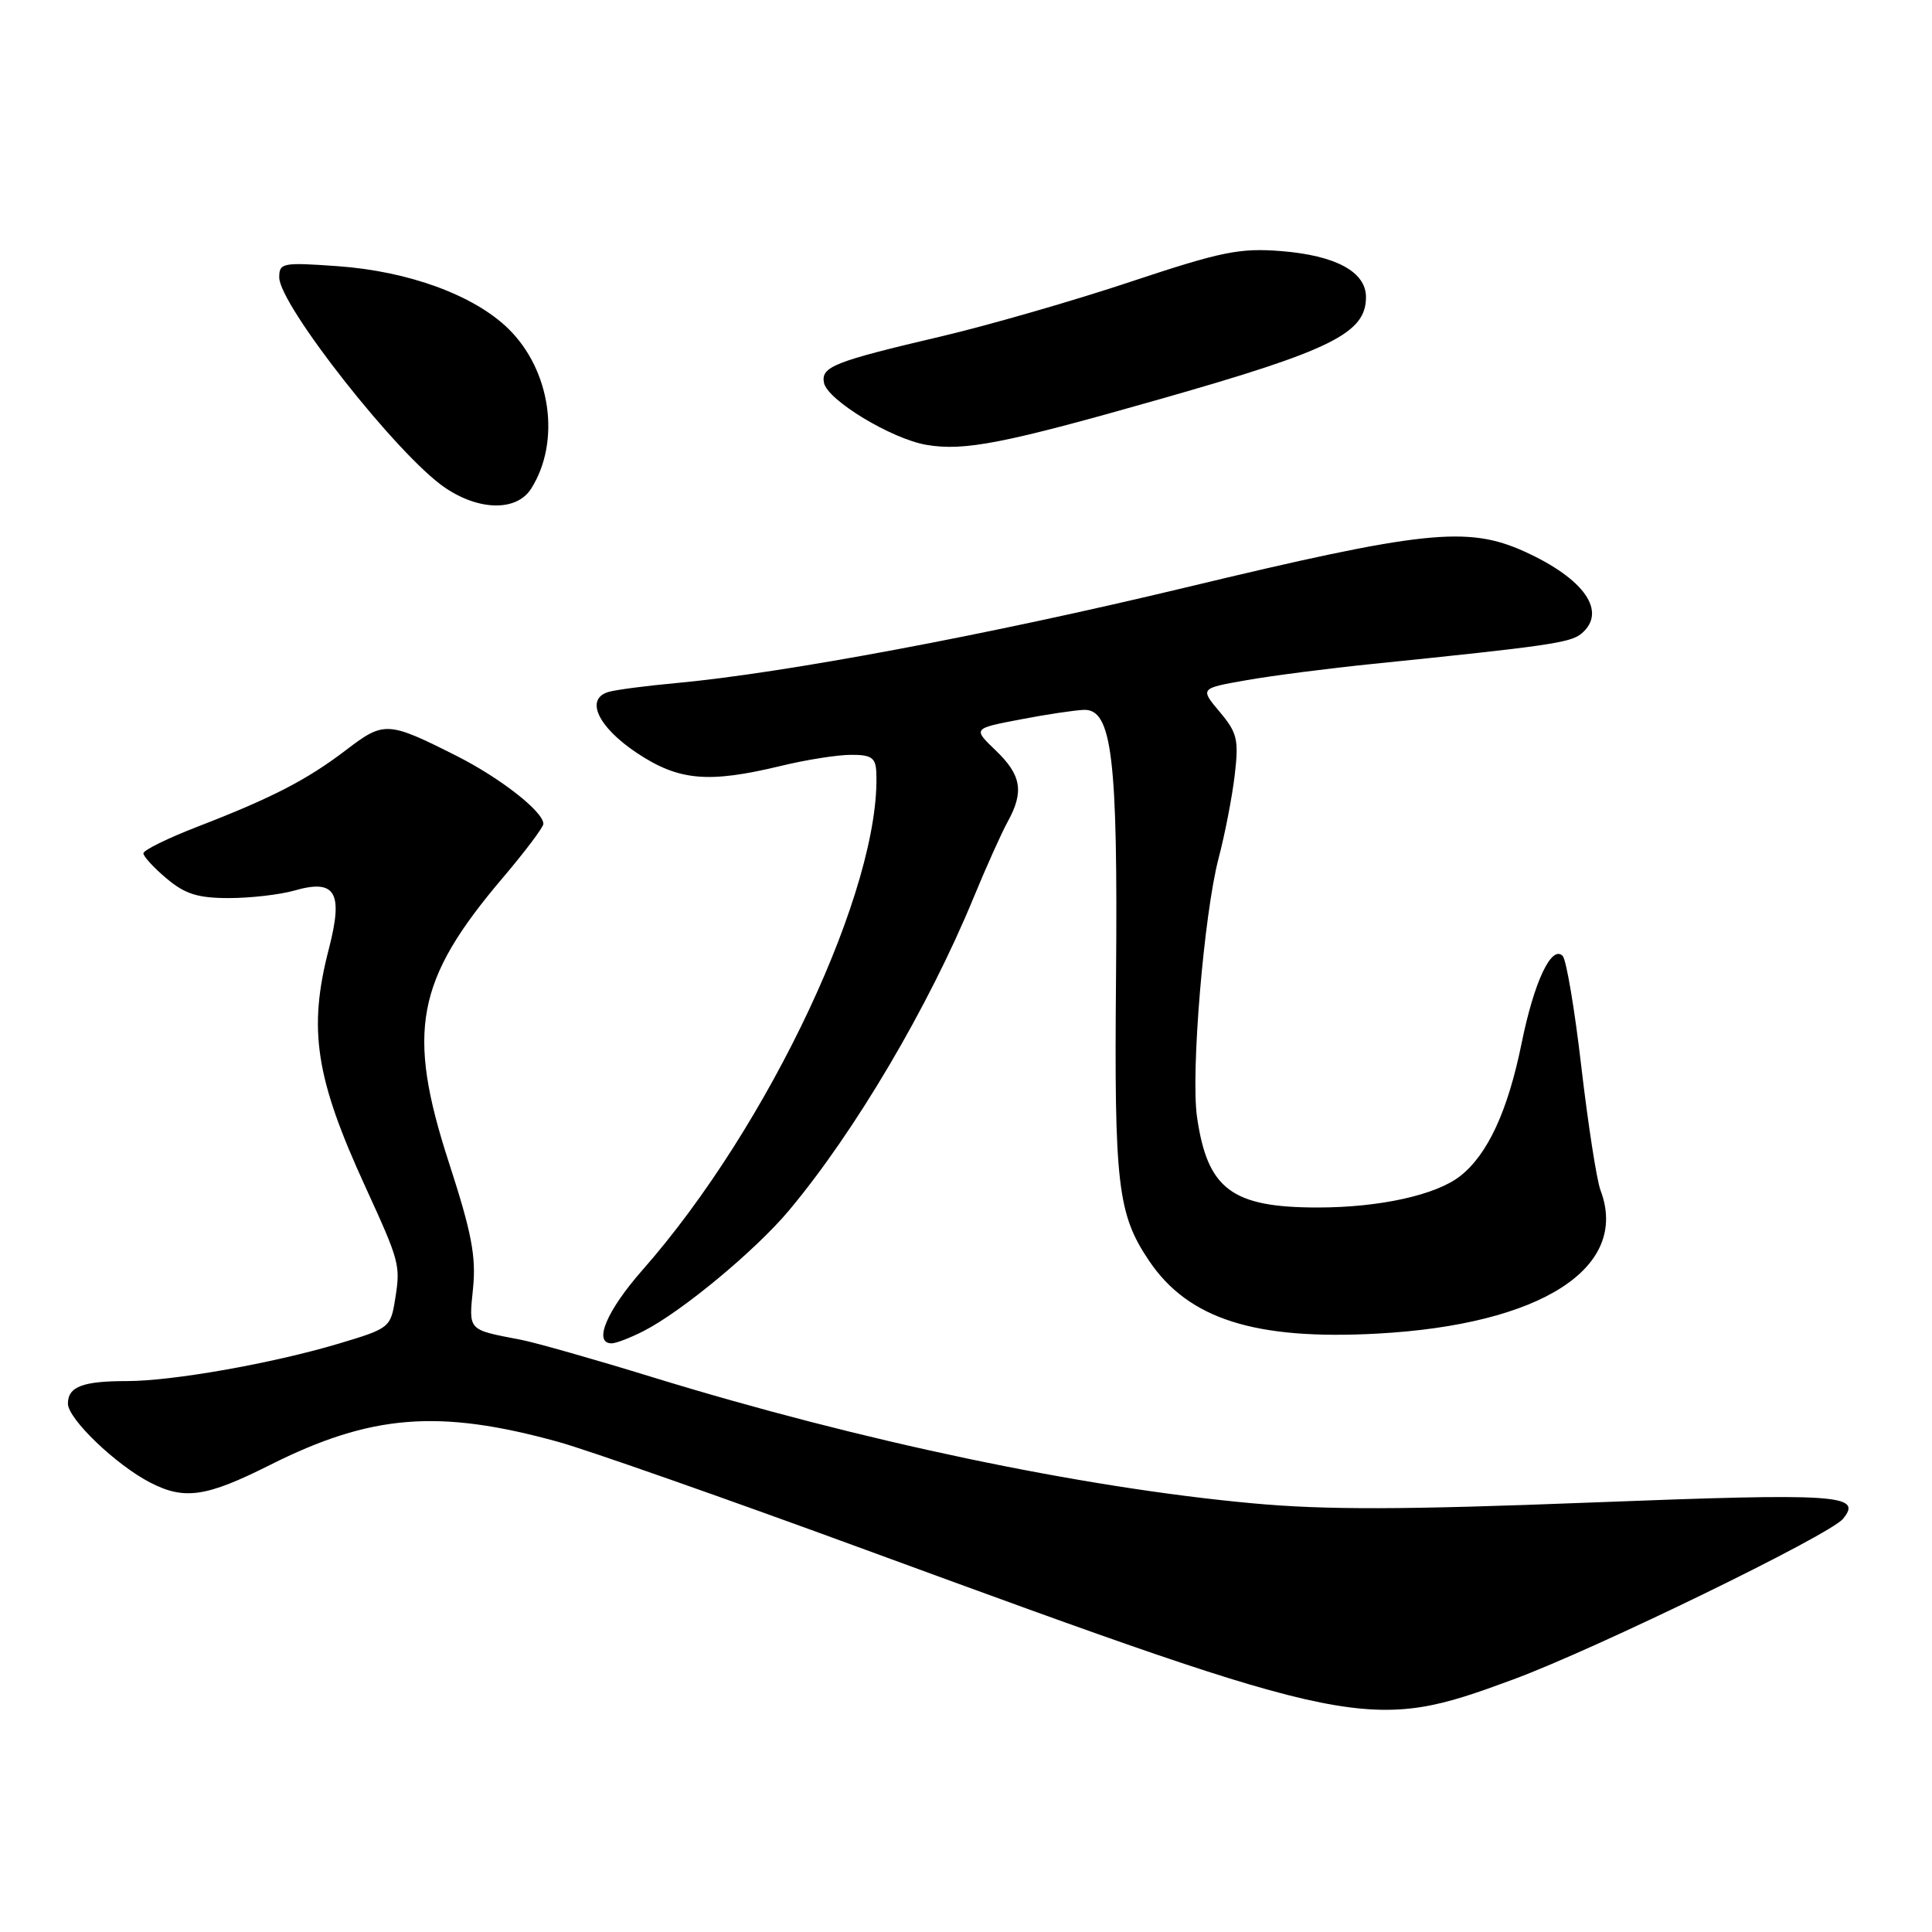 <?xml version="1.0" encoding="UTF-8" standalone="no"?>
<!DOCTYPE svg PUBLIC "-//W3C//DTD SVG 1.1//EN" "http://www.w3.org/Graphics/SVG/1.1/DTD/svg11.dtd" >
<svg xmlns="http://www.w3.org/2000/svg" xmlns:xlink="http://www.w3.org/1999/xlink" version="1.1" viewBox="0 0 256 256">
 <g >
 <path fill="currentColor"
d=" M 200.50 222.54 C 211.41 218.51 242.41 203.42 244.20 201.26 C 246.88 198.03 243.65 197.82 210.87 199.09 C 185.93 200.06 175.61 200.09 165.91 199.19 C 143.28 197.11 114.07 190.97 86.54 182.51 C 78.82 180.13 70.92 177.89 69.00 177.52 C 61.91 176.16 62.11 176.38 62.68 170.71 C 63.10 166.48 62.50 163.34 59.48 154.04 C 53.83 136.63 55.10 129.89 66.59 116.35 C 69.57 112.84 72.00 109.61 72.00 109.17 C 72.00 107.55 66.32 103.10 60.50 100.16 C 51.39 95.57 50.89 95.54 45.91 99.34 C 40.70 103.32 36.10 105.70 26.25 109.51 C 22.26 111.05 19.00 112.65 19.00 113.07 C 19.00 113.48 20.38 114.99 22.08 116.41 C 24.52 118.47 26.22 119.00 30.33 119.00 C 33.18 119.00 37.07 118.55 38.98 118.01 C 44.47 116.43 45.52 118.21 43.57 125.75 C 40.81 136.40 41.79 142.82 48.40 157.23 C 52.96 167.19 53.08 167.63 52.37 172.07 C 51.76 175.93 51.63 176.02 44.84 178.05 C 36.05 180.67 22.86 183.00 16.83 183.00 C 10.95 183.00 9.00 183.74 9.00 185.99 C 9.00 188.00 15.35 194.10 19.89 196.44 C 24.43 198.79 27.31 198.37 35.77 194.12 C 49.16 187.39 58.15 186.68 73.99 191.06 C 77.92 192.15 96.30 198.60 114.82 205.40 C 180.14 229.35 181.38 229.59 200.50 222.54 Z  M 85.30 176.36 C 90.37 173.77 100.13 165.67 104.57 160.36 C 113.29 149.94 123.04 133.42 128.98 119.00 C 130.68 114.88 132.73 110.31 133.54 108.85 C 135.71 104.90 135.34 102.70 131.95 99.45 C 128.90 96.53 128.90 96.53 135.20 95.33 C 138.66 94.66 142.46 94.10 143.63 94.06 C 147.35 93.95 148.13 100.44 147.88 129.40 C 147.63 157.02 148.08 160.86 152.27 167.08 C 157.47 174.78 166.28 177.59 182.50 176.71 C 204.23 175.53 215.98 167.98 212.07 157.70 C 211.57 156.36 210.43 149.02 209.54 141.40 C 208.66 133.77 207.54 127.14 207.06 126.66 C 205.58 125.18 203.27 130.10 201.62 138.24 C 199.80 147.19 197.14 152.96 193.49 155.83 C 190.28 158.35 182.82 160.00 174.60 160.00 C 163.21 160.00 159.99 157.58 158.61 148.00 C 157.77 142.16 159.53 121.14 161.47 113.72 C 162.31 110.54 163.27 105.58 163.61 102.68 C 164.16 97.99 163.94 97.09 161.61 94.32 C 159.00 91.21 159.00 91.21 165.16 90.13 C 168.55 89.53 176.08 88.56 181.91 87.97 C 204.94 85.62 208.09 85.17 209.52 83.98 C 213.01 81.09 209.98 76.70 202.00 73.08 C 194.44 69.66 188.59 70.28 157.00 77.87 C 130.96 84.12 103.80 89.21 89.50 90.52 C 85.65 90.87 81.69 91.39 80.69 91.67 C 77.48 92.56 79.17 96.28 84.36 99.75 C 89.92 103.46 93.83 103.82 103.50 101.48 C 106.80 100.68 110.96 100.02 112.75 100.02 C 115.43 100.00 116.02 100.40 116.11 102.25 C 116.82 117.47 101.94 149.20 85.11 168.31 C 80.37 173.70 78.57 178.00 81.05 178.00 C 81.63 178.00 83.54 177.26 85.30 176.36 Z  M 70.38 64.75 C 74.35 58.48 72.99 49.03 67.32 43.52 C 62.77 39.10 54.13 35.94 44.75 35.27 C 37.44 34.75 37.00 34.83 37.00 36.75 C 37.00 40.41 52.73 60.39 58.95 64.61 C 63.51 67.71 68.47 67.77 70.38 64.75 Z  M 153.80 52.86 C 176.45 46.41 181.00 44.15 181.00 39.37 C 181.00 36.02 177.00 33.85 169.75 33.27 C 164.25 32.84 161.85 33.33 149.82 37.33 C 142.30 39.84 131.05 43.08 124.82 44.55 C 110.50 47.91 108.77 48.59 109.18 50.72 C 109.62 53.01 118.15 58.17 122.78 58.95 C 127.79 59.80 133.07 58.77 153.80 52.86 Z "/>
</g>
</svg>